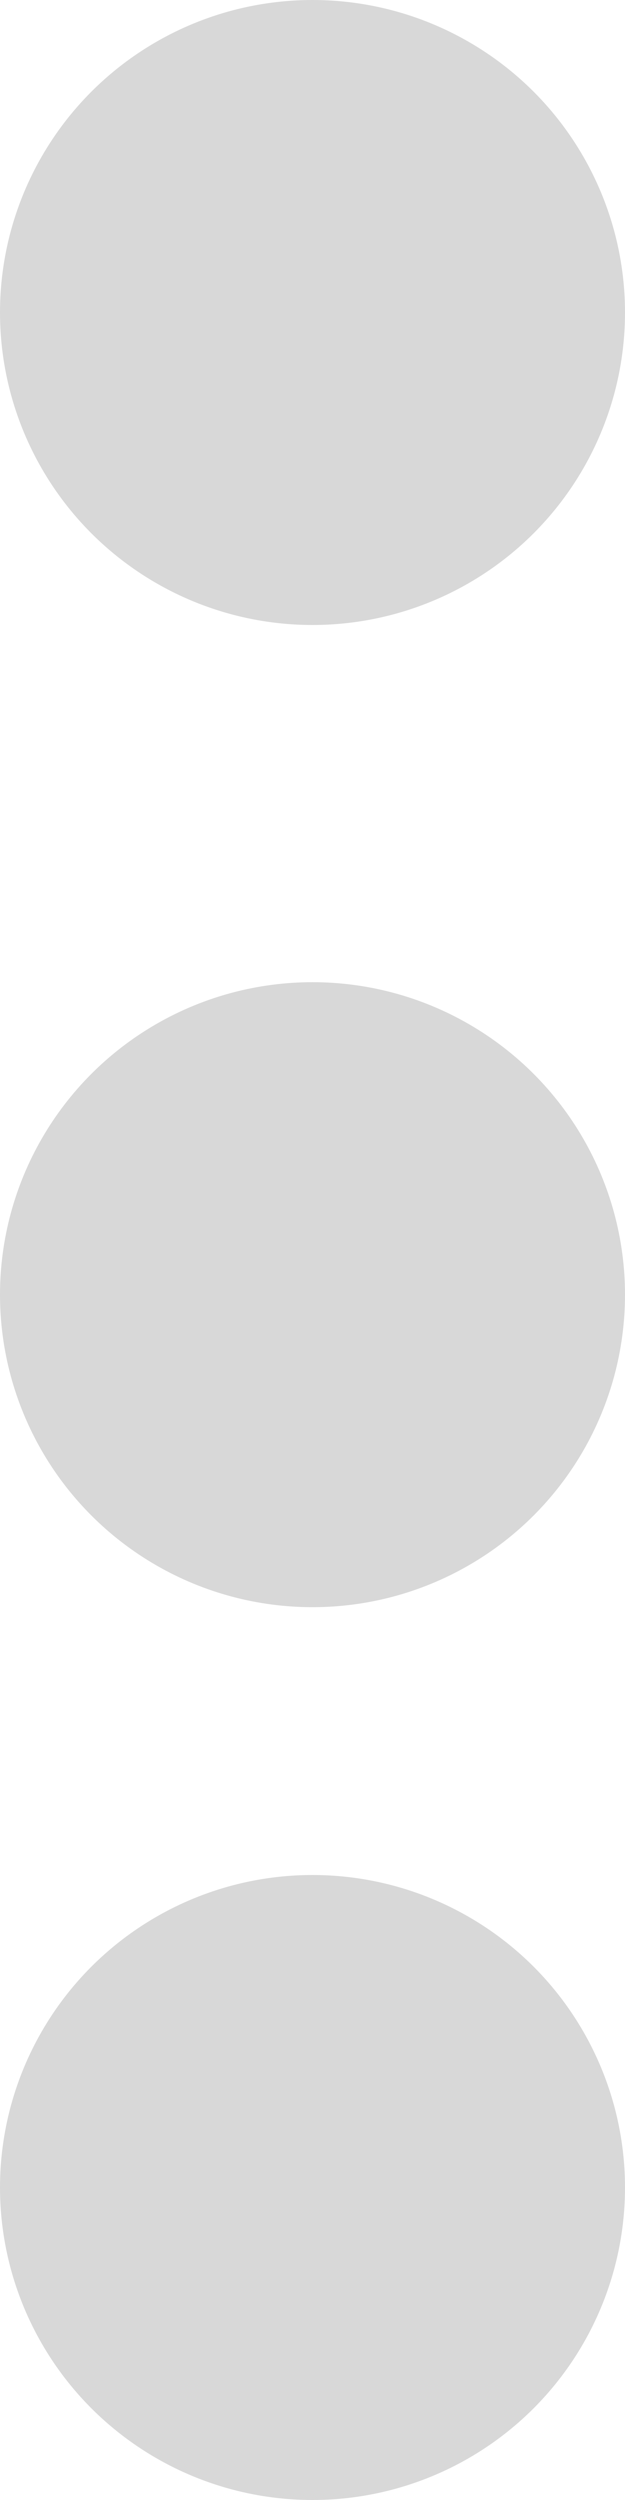<?xml version="1.0" encoding="UTF-8"?>
<svg width="4px" height="16px" viewBox="0 0 4 16" version="1.1" xmlns="http://www.w3.org/2000/svg" xmlns:xlink="http://www.w3.org/1999/xlink">
    <!-- Generator: Sketch 51.3 (57544) - http://www.bohemiancoding.com/sketch -->
    <title>Group 10</title>
    <desc>Created with Sketch.</desc>
    <defs></defs>
    <g id="Symbols" stroke="none" stroke-width="1" fill="none" fill-rule="evenodd">
        <g id="йй" transform="translate(-1115, -73)" fill="#D8D8D8" fill-rule="nonzero">
            <g id="Group-13">
                <g id="Group-12" transform="translate(1098, 47)">
                    <g id="Group-10" transform="translate(17, 26)">
                        <g id="Group-11">
                            <circle id="Oval" cx="2" cy="2" r="2"></circle>
                            <circle id="Oval-Copy" cx="2" cy="8.286" r="2"></circle>
                            <circle id="Oval-Copy-2" cx="2" cy="14" r="2"></circle>
                        </g>
                    </g>
                </g>
            </g>
        </g>
    </g>
</svg>